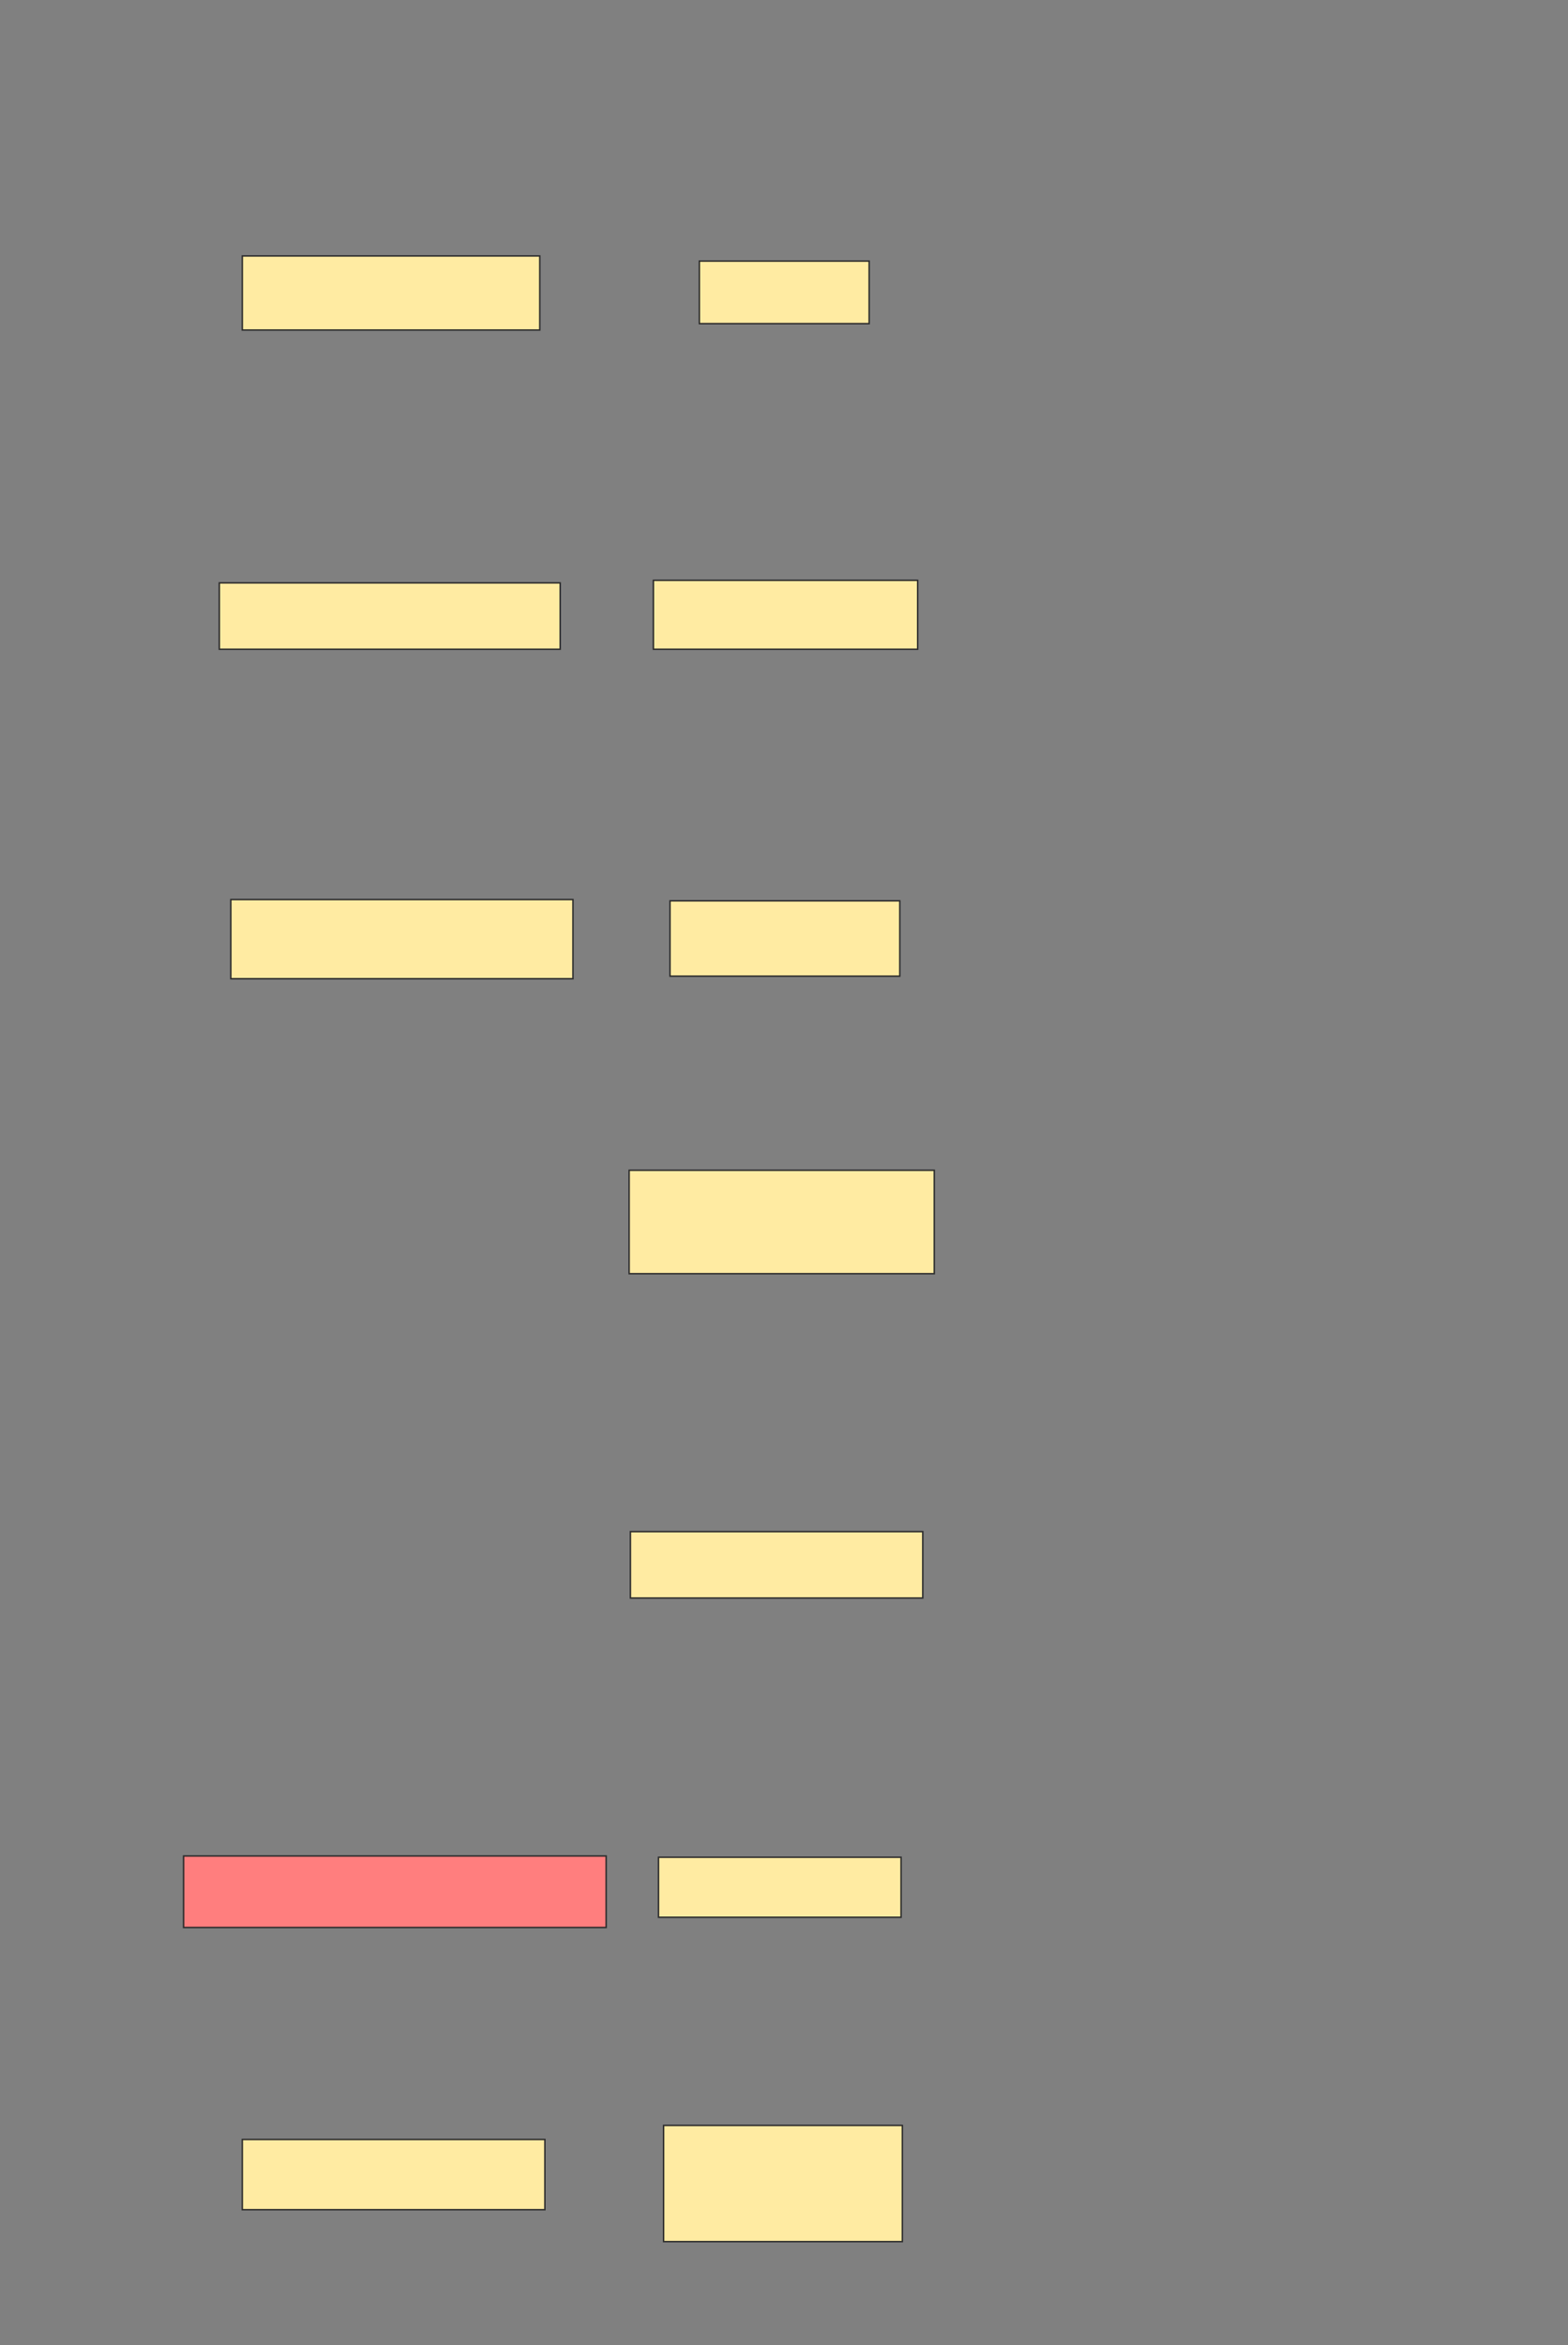<svg height="1597" width="1068" xmlns="http://www.w3.org/2000/svg"><rect width="100%" height="100%" fill="#808080" stroke="none"/><g stroke="#2d2d2d"><g fill="#ffeba2"><path d="m165.044 174.304h202.609v50.435h-202.609z"/><path d="m476.348 177.783h115.652v42.609h-115.652z"/><path d="m149.391 396.913h232.174v45.217h-232.174z"/><path d="m445.044 395.174h180v46.957h-180z"/><path d="m157.217 612.565h233.043v53.913h-233.043z"/><path d="m456.348 613.435h156.522v51.304h-156.522z"/><path d="m428.522 796.913h207.826v70.435h-207.826z"/><path d="m429.391 1043h199.13v45.217h-199.13z"/></g><path d="m125.044 1263.87h287.826v48.696h-287.826z" fill="#ff7e7e"/><path d="m448.522 1264.739h165.217v40.87h-165.217z" fill="#ffeba2"/><path d="m165.044 1456.913h206.087v47.826h-206.087z" fill="#ffeba2"/><path d="m452 1447.348h162.609v79.13h-162.609z" fill="#ffeba2"/></g></svg>